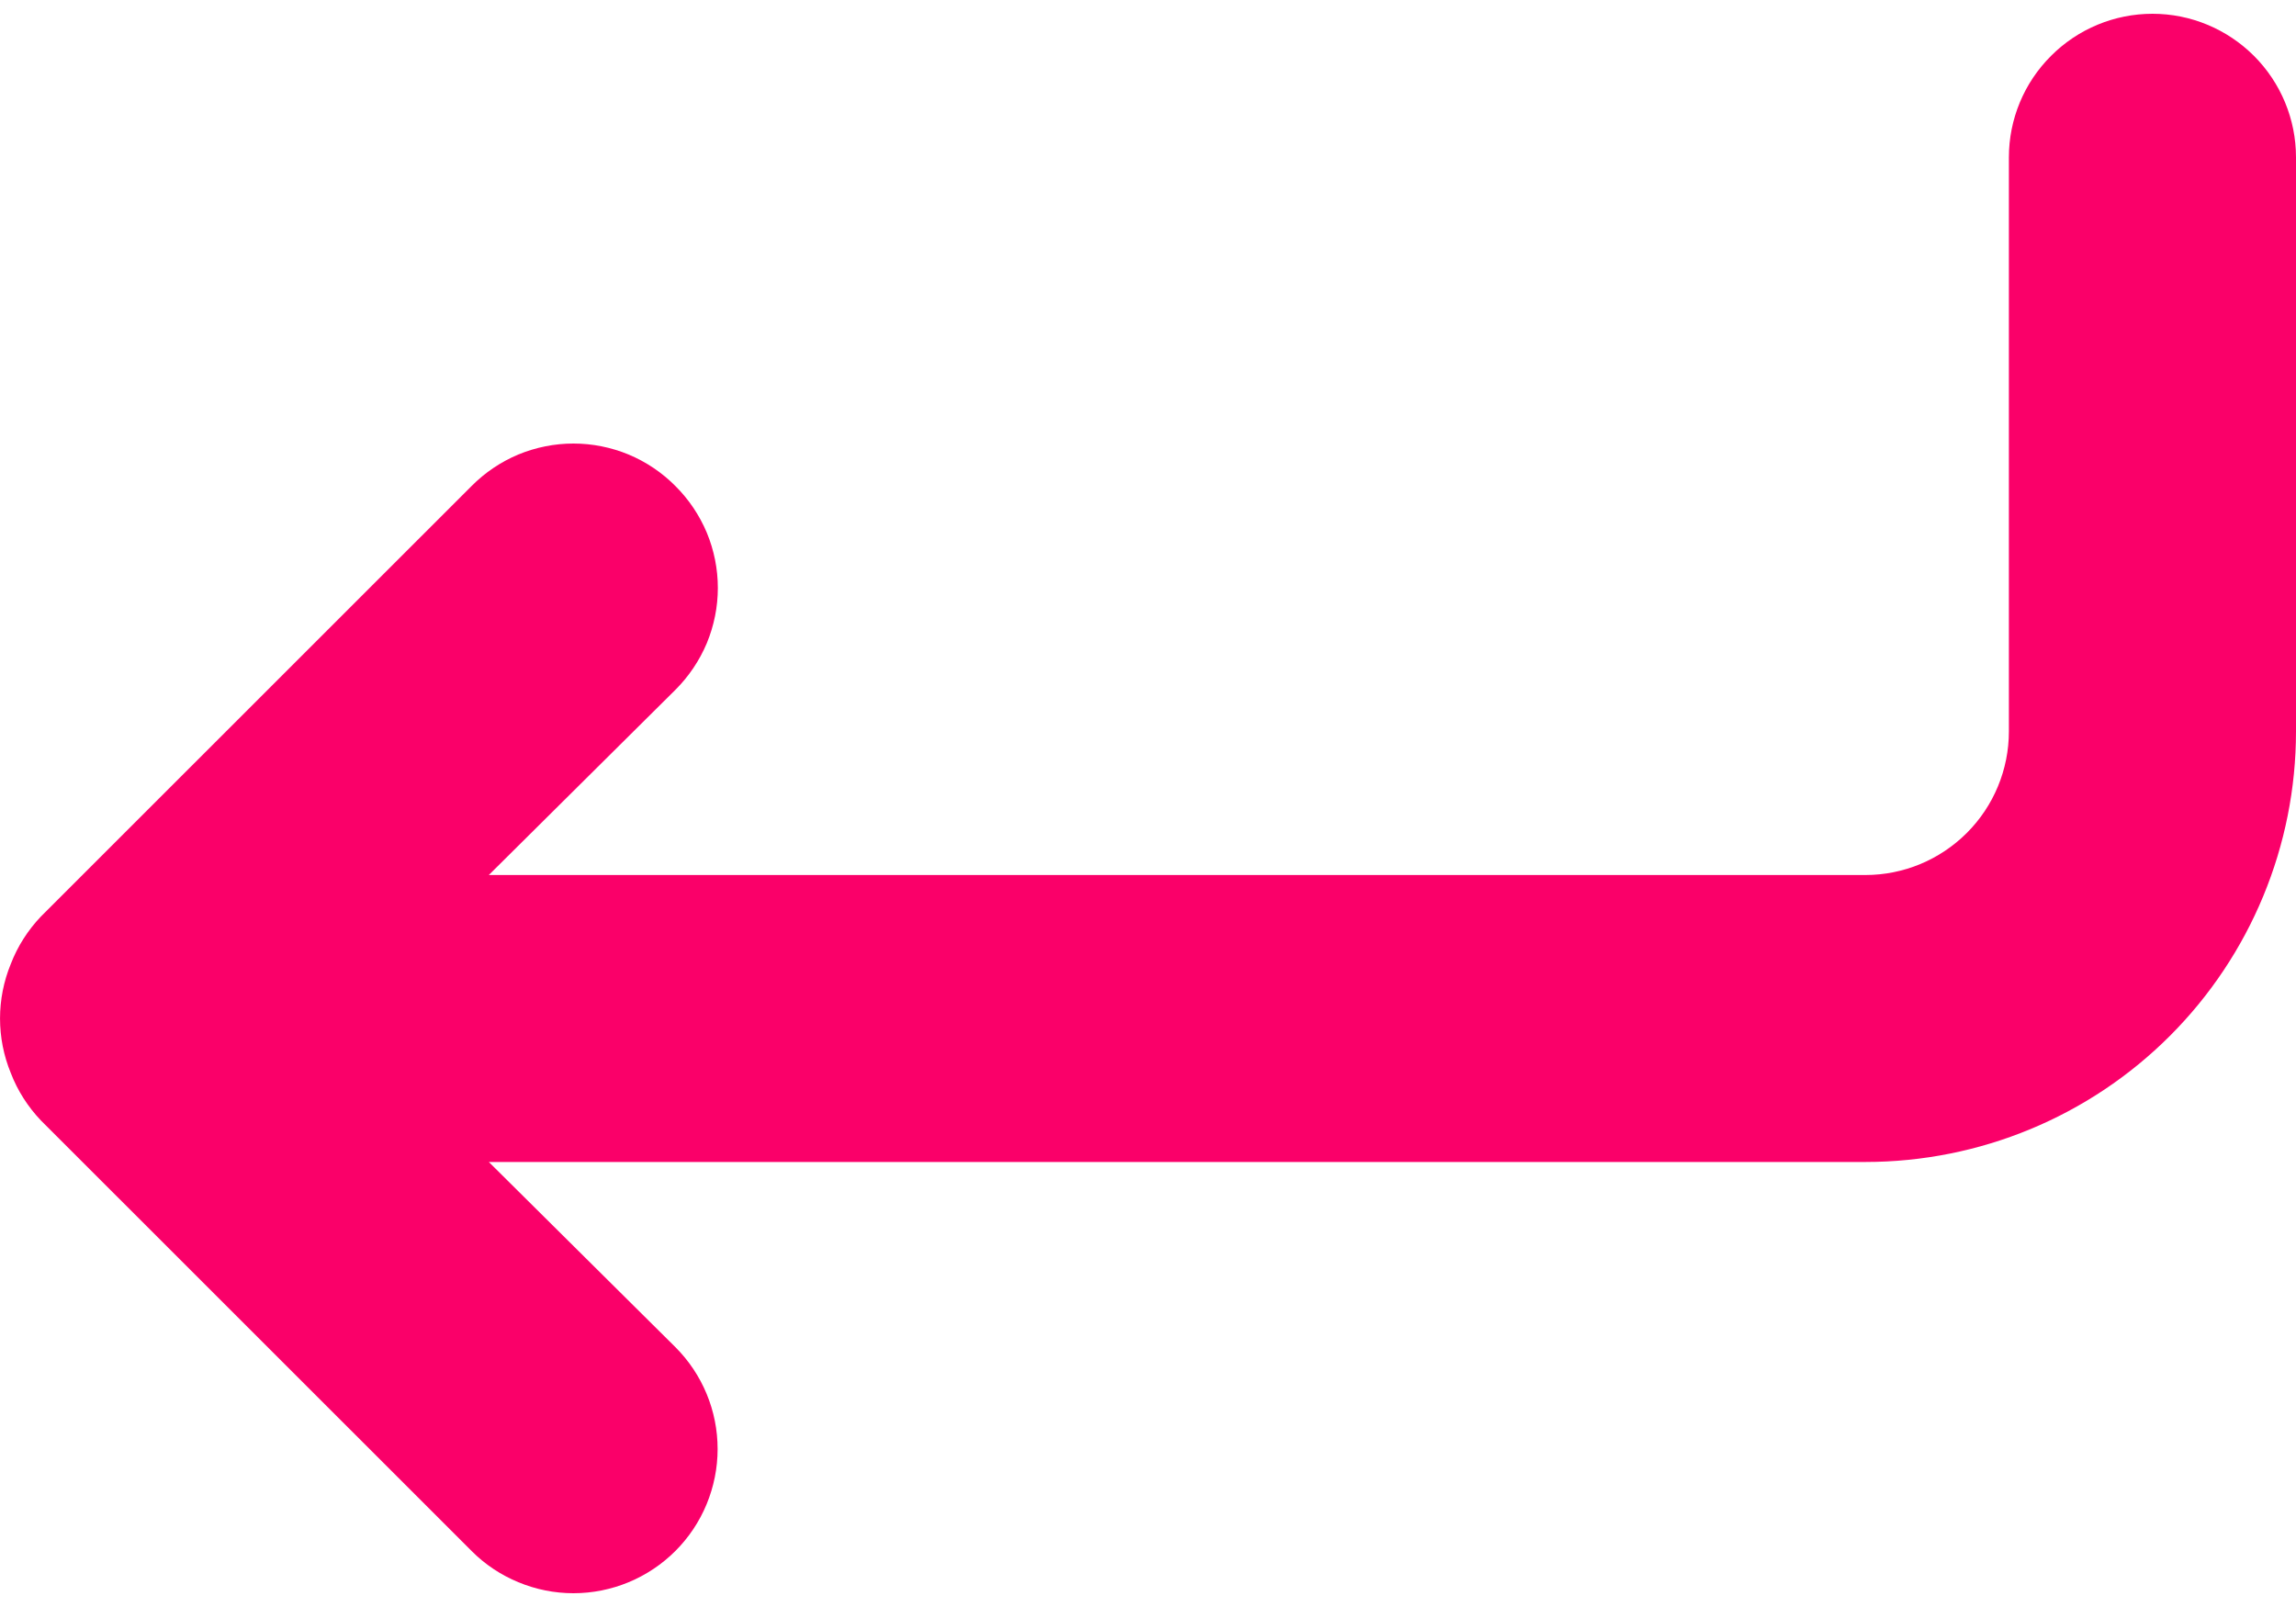<svg width="20" height="14" viewBox="0 0 20 14" fill="none" xmlns="http://www.w3.org/2000/svg">
<path d="M0.094 9.348C0.153 9.502 0.243 9.642 0.356 9.761L4.108 13.512C4.224 13.629 4.363 13.721 4.515 13.784C4.667 13.847 4.83 13.88 4.995 13.88C5.328 13.88 5.648 13.747 5.883 13.512C6 13.395 6.092 13.257 6.155 13.105C6.218 12.952 6.251 12.789 6.251 12.624C6.251 12.291 6.119 11.972 5.883 11.736L4.258 10.123L16.249 10.123C17.244 10.123 18.198 9.728 18.901 9.025C19.605 8.321 20 7.367 20 6.372L20 1.371C20 1.039 19.868 0.721 19.634 0.487C19.399 0.252 19.081 0.12 18.75 0.12C18.418 0.12 18.1 0.252 17.866 0.487C17.631 0.721 17.499 1.039 17.499 1.371L17.499 6.372C17.499 6.704 17.367 7.022 17.133 7.256C16.898 7.491 16.581 7.623 16.249 7.623L4.258 7.623L5.883 6.01C6 5.893 6.093 5.755 6.157 5.603C6.22 5.45 6.253 5.287 6.253 5.122C6.253 4.957 6.22 4.793 6.157 4.641C6.093 4.489 6 4.35 5.883 4.234C5.767 4.117 5.629 4.024 5.476 3.96C5.324 3.897 5.16 3.864 4.995 3.864C4.83 3.864 4.667 3.897 4.514 3.96C4.362 4.024 4.224 4.117 4.108 4.234L0.356 7.985C0.243 8.104 0.153 8.244 0.094 8.398C-0.031 8.702 -0.031 9.044 0.094 9.348Z" fill="#FA0069"/>
</svg>
